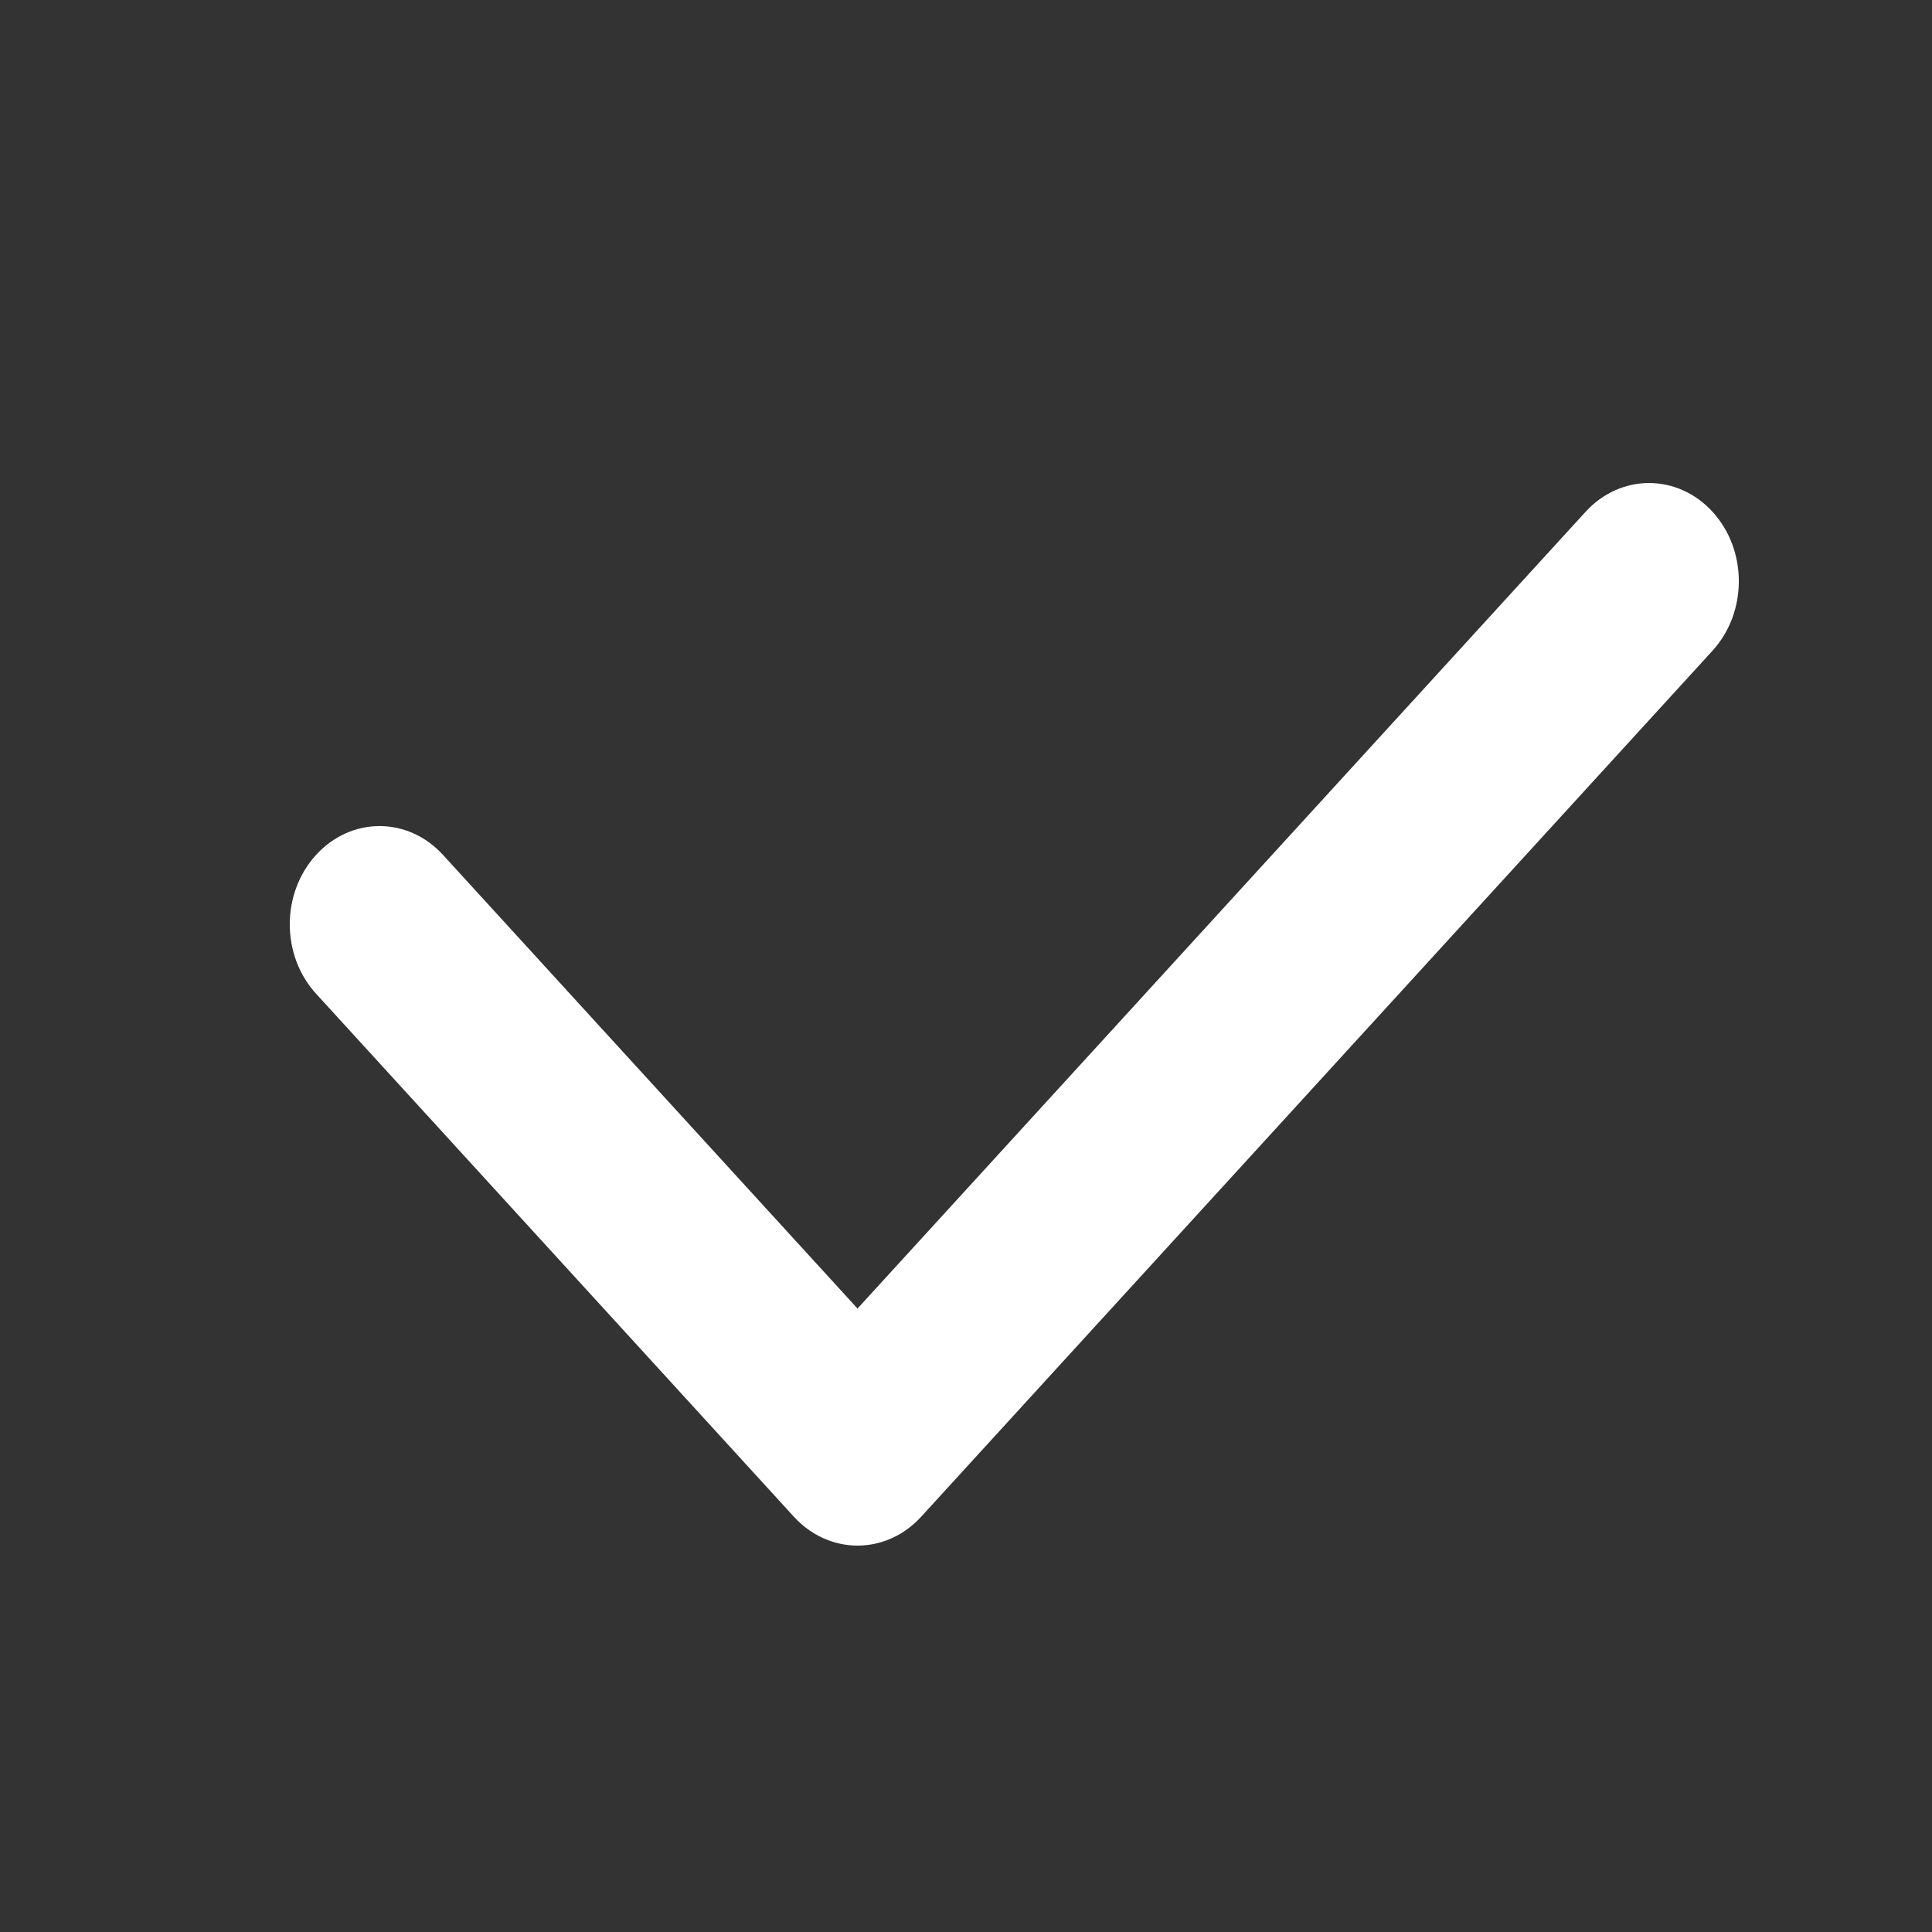 <svg width="20" height="20" viewBox="0 0 20 20" fill="none" xmlns="http://www.w3.org/2000/svg">
	<rect x="0" y="0" width="20" height="20" fill="#333333" stroke="none"/>
	<path d="M8.877 16C8.631 16 8.394 15.893 8.22 15.703L3.272 10.287C2.909 9.89 2.909 9.247 3.272 8.85C3.635 8.452 4.223 8.452 4.586 8.85L8.877 13.546L16.414 5.298C16.777 4.901 17.365 4.901 17.728 5.298C18.091 5.695 18.091 6.338 17.728 6.736L9.534 15.703C9.36 15.893 9.124 16 8.877 16Z" fill="white"/>
</svg>
